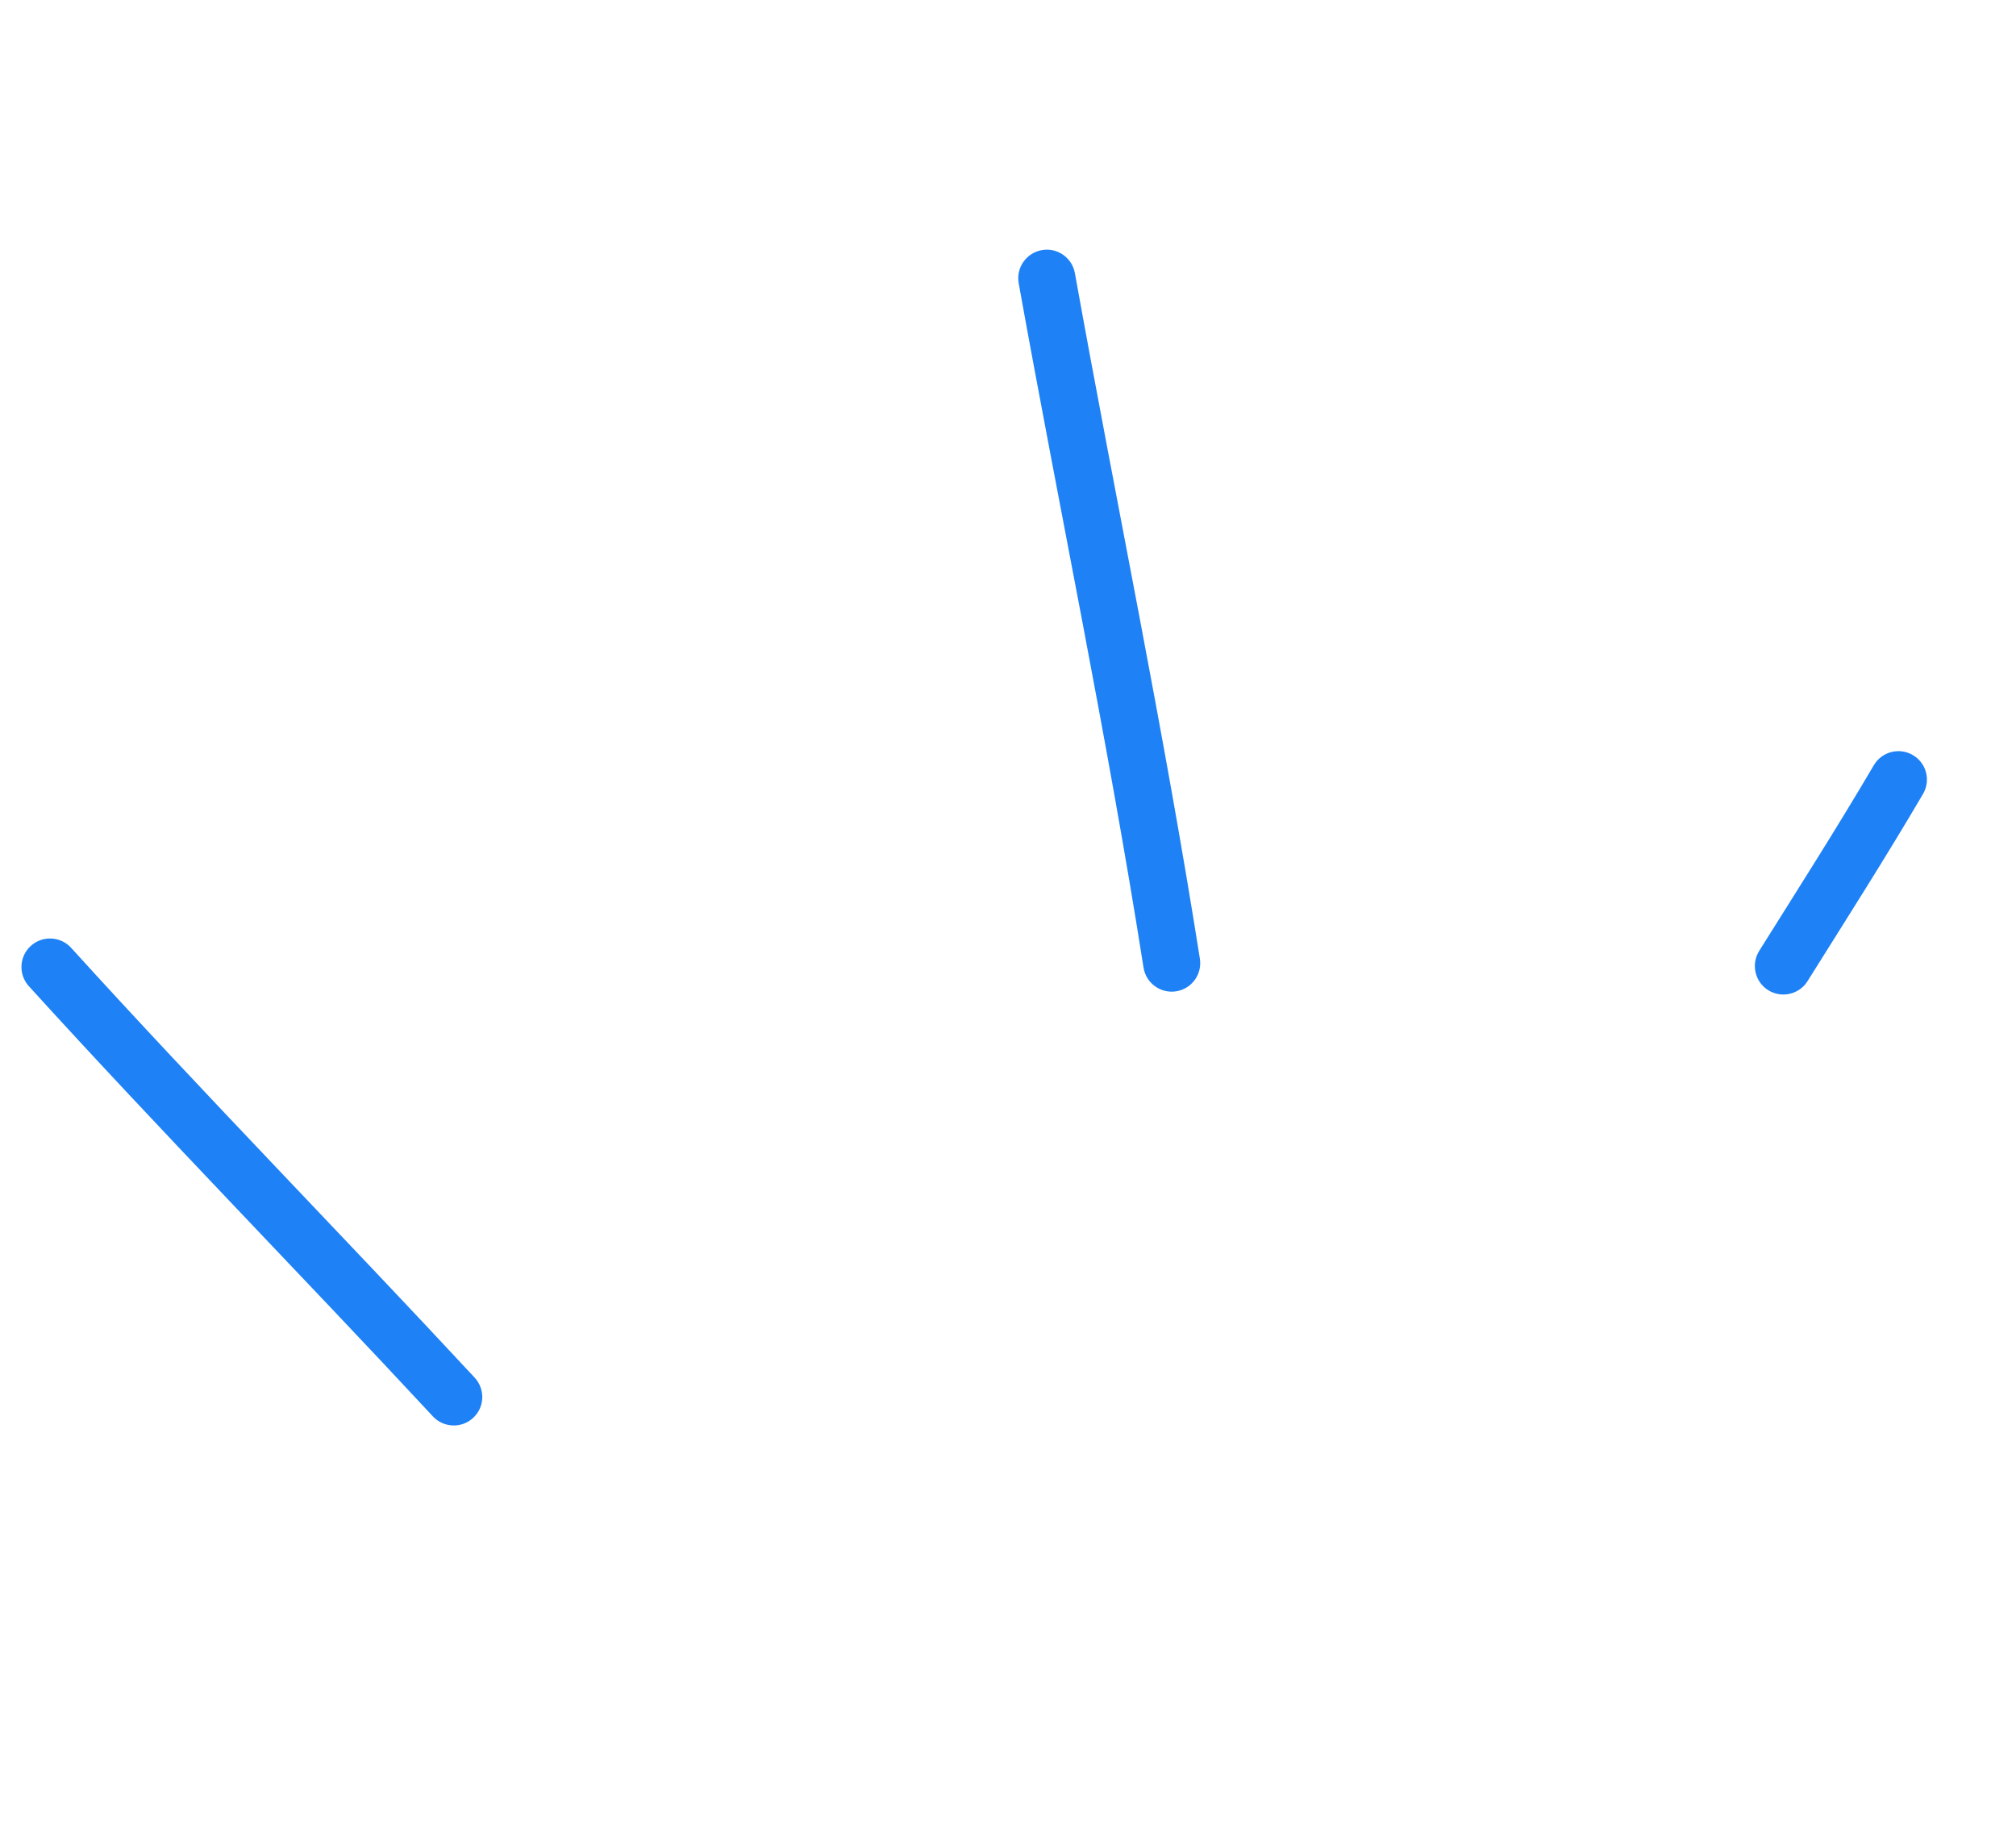 <svg width="66" height="60" viewBox="0 0 66 60" fill="none" xmlns="http://www.w3.org/2000/svg">
<path fill-rule="evenodd" clip-rule="evenodd" d="M59.175 32.12C60.453 30.08 61.735 28.073 62.953 25.997C63.217 25.552 63.069 24.981 62.626 24.721C62.18 24.457 61.606 24.607 61.346 25.05C60.133 27.114 58.862 29.104 57.593 31.129C57.32 31.567 57.453 32.143 57.886 32.415C58.324 32.688 58.902 32.558 59.175 32.12Z" fill="url(#paint0_linear_238_82435)"/>
<path fill-rule="evenodd" clip-rule="evenodd" d="M39.282 31.386C38.097 23.873 36.534 16.424 35.19 8.942C35.097 8.433 34.612 8.097 34.107 8.188C33.598 8.28 33.26 8.762 33.35 9.273C34.694 16.742 36.257 24.177 37.437 31.675C37.518 32.187 37.996 32.532 38.504 32.453C39.016 32.372 39.361 31.894 39.282 31.386Z" fill="url(#paint1_linear_238_82435)"/>
<path fill-rule="evenodd" clip-rule="evenodd" d="M15.537 45.097C11.162 40.385 6.649 35.788 2.327 31.027C1.98 30.649 1.39 30.62 1.01 30.965C0.626 31.311 0.599 31.903 0.944 32.284C5.273 37.049 9.791 41.652 14.172 46.368C14.523 46.745 15.113 46.768 15.49 46.417C15.87 46.065 15.89 45.477 15.537 45.097Z" fill="url(#paint2_linear_238_82435)"/>
<defs>
<linearGradient id="paint0_linear_238_82435" x1="65.102" y1="28.259" x2="57.652" y2="32.652" gradientUnits="userSpaceOnUse">
<stop stop-color="#1e81f6"/>
<stop offset="1" stop-color="#1e81f6"/>
</linearGradient>
<linearGradient id="paint1_linear_238_82435" x1="47.187" y1="26.755" x2="37.711" y2="32.876" gradientUnits="userSpaceOnUse">
<stop stop-color="#1e81f6"/>
<stop offset="1" stop-color="#1e81f6"/>
</linearGradient>
<linearGradient id="paint2_linear_238_82435" x1="16.149" y1="45.991" x2="11.803" y2="48.847" gradientUnits="userSpaceOnUse">
<stop stop-color="#1e81f6"/>
<stop offset="1" stop-color="#1e81f6"/>
</linearGradient>
</defs>
</svg>
